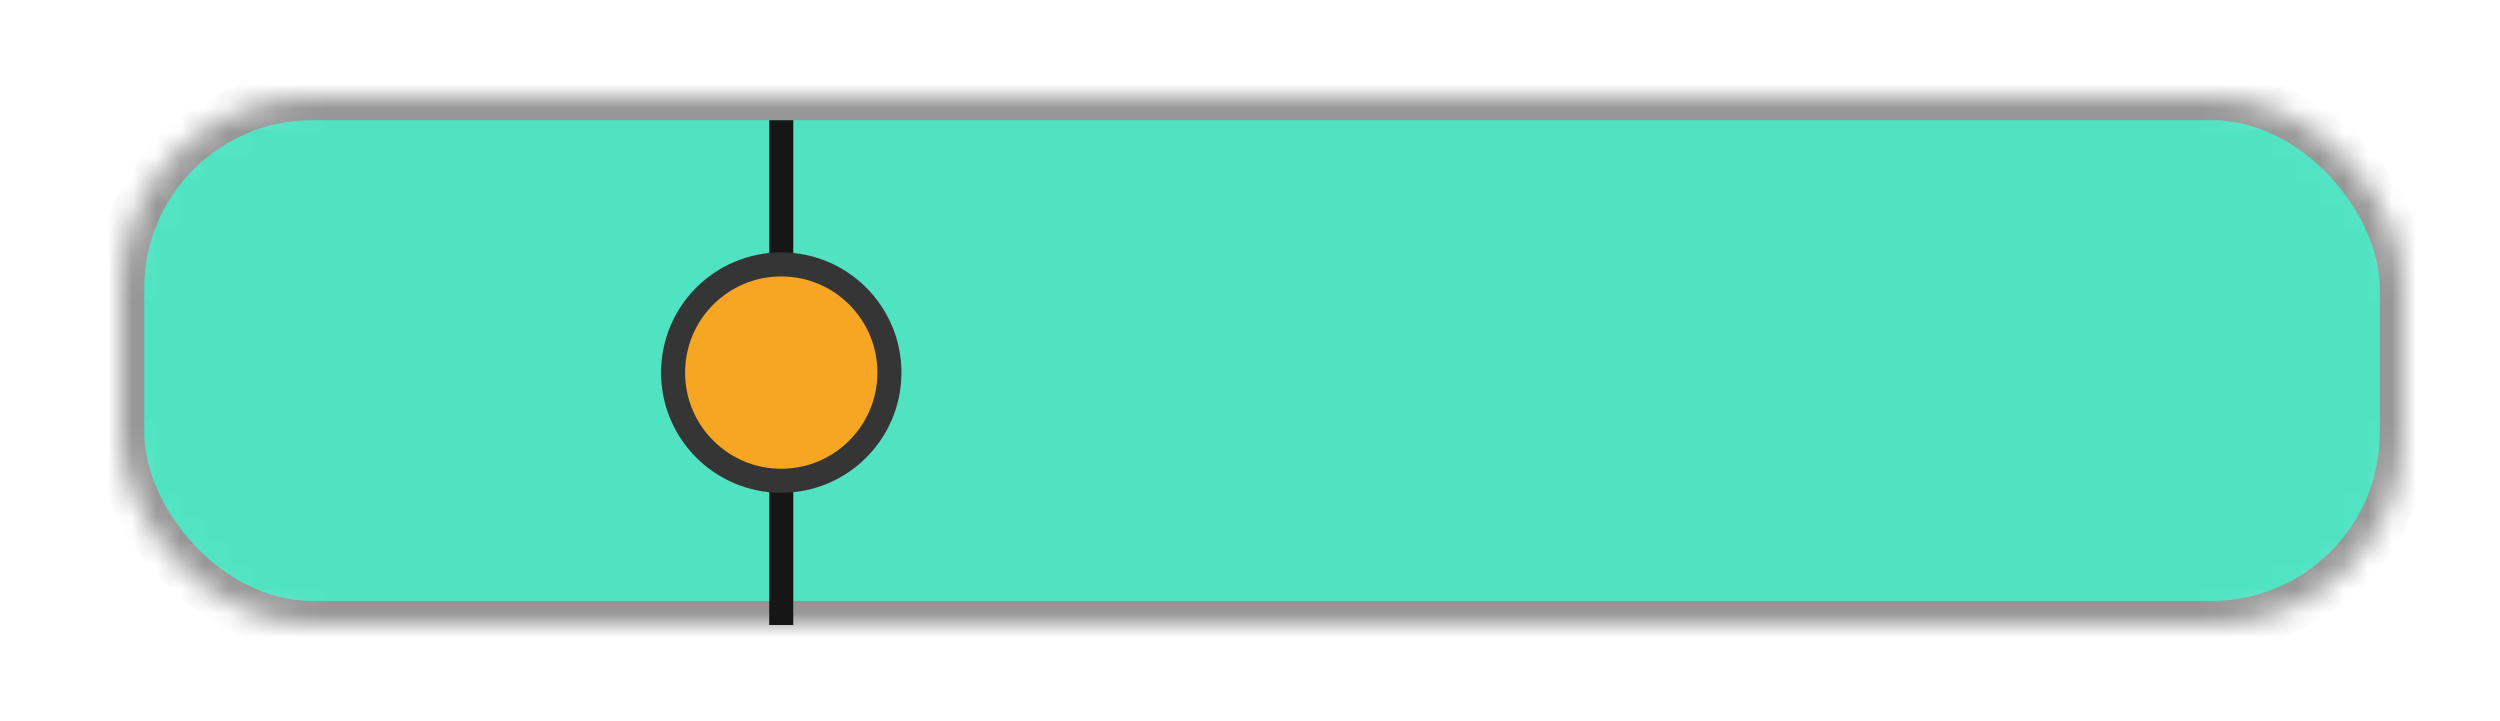 <?xml version="1.0" encoding="UTF-8" standalone="no"?>
<svg width="104px" height="30px" viewBox="0 0 104 30" version="1.1" xmlns="http://www.w3.org/2000/svg" xmlns:xlink="http://www.w3.org/1999/xlink">
    <!-- Generator: Sketch 41.2 (35397) - http://www.bohemiancoding.com/sketch -->
    <title>buttons</title>
    <desc>Created with Sketch.</desc>
    <defs>
        <filter x="-50%" y="-50%" width="200%" height="200%" filterUnits="objectBoundingBox" id="filter-1">
            <feOffset dx="5" dy="2" in="SourceAlpha" result="shadowOffsetOuter1"></feOffset>
            <feGaussianBlur stdDeviation="2" in="shadowOffsetOuter1" result="shadowBlurOuter1"></feGaussianBlur>
            <feColorMatrix values="0 0 0 0 0   0 0 0 0 0   0 0 0 0 0  0 0 0 0.5 0" type="matrix" in="shadowBlurOuter1" result="shadowMatrixOuter1"></feColorMatrix>
            <feMerge>
                <feMergeNode in="shadowMatrixOuter1"></feMergeNode>
                <feMergeNode in="SourceGraphic"></feMergeNode>
            </feMerge>
        </filter>
        <rect id="path-2" x="0" y="0" width="95" height="22" rx="8"></rect>
        <mask id="mask-3" maskContentUnits="userSpaceOnUse" maskUnits="objectBoundingBox" x="0" y="0" width="95" height="22" fill="white">
            <use xlink:href="#path-2"></use>
        </mask>
    </defs>
    <g id="Page-1" stroke="none" stroke-width="1" fill="none" fill-rule="evenodd">
        <g id="Desktop" transform="translate(-424, -196)">
            <g id="buttons" filter="url(#filter-1)" transform="translate(424, 198)">
                <use id="Rectangle-2" stroke="#979797" mask="url(#mask-3)" stroke-width="2" fill="#50E3C2" xlink:href="#path-2"></use>
                <path d="M27.5,1.5 L27.5,21.5" id="Line" stroke="#161616" stroke-linecap="square"></path>
                <circle id="Oval" stroke="#363535" fill="#F6A623" cx="27.5" cy="11.5" r="4.5"></circle>
            </g>
        </g>
    </g>
</svg>